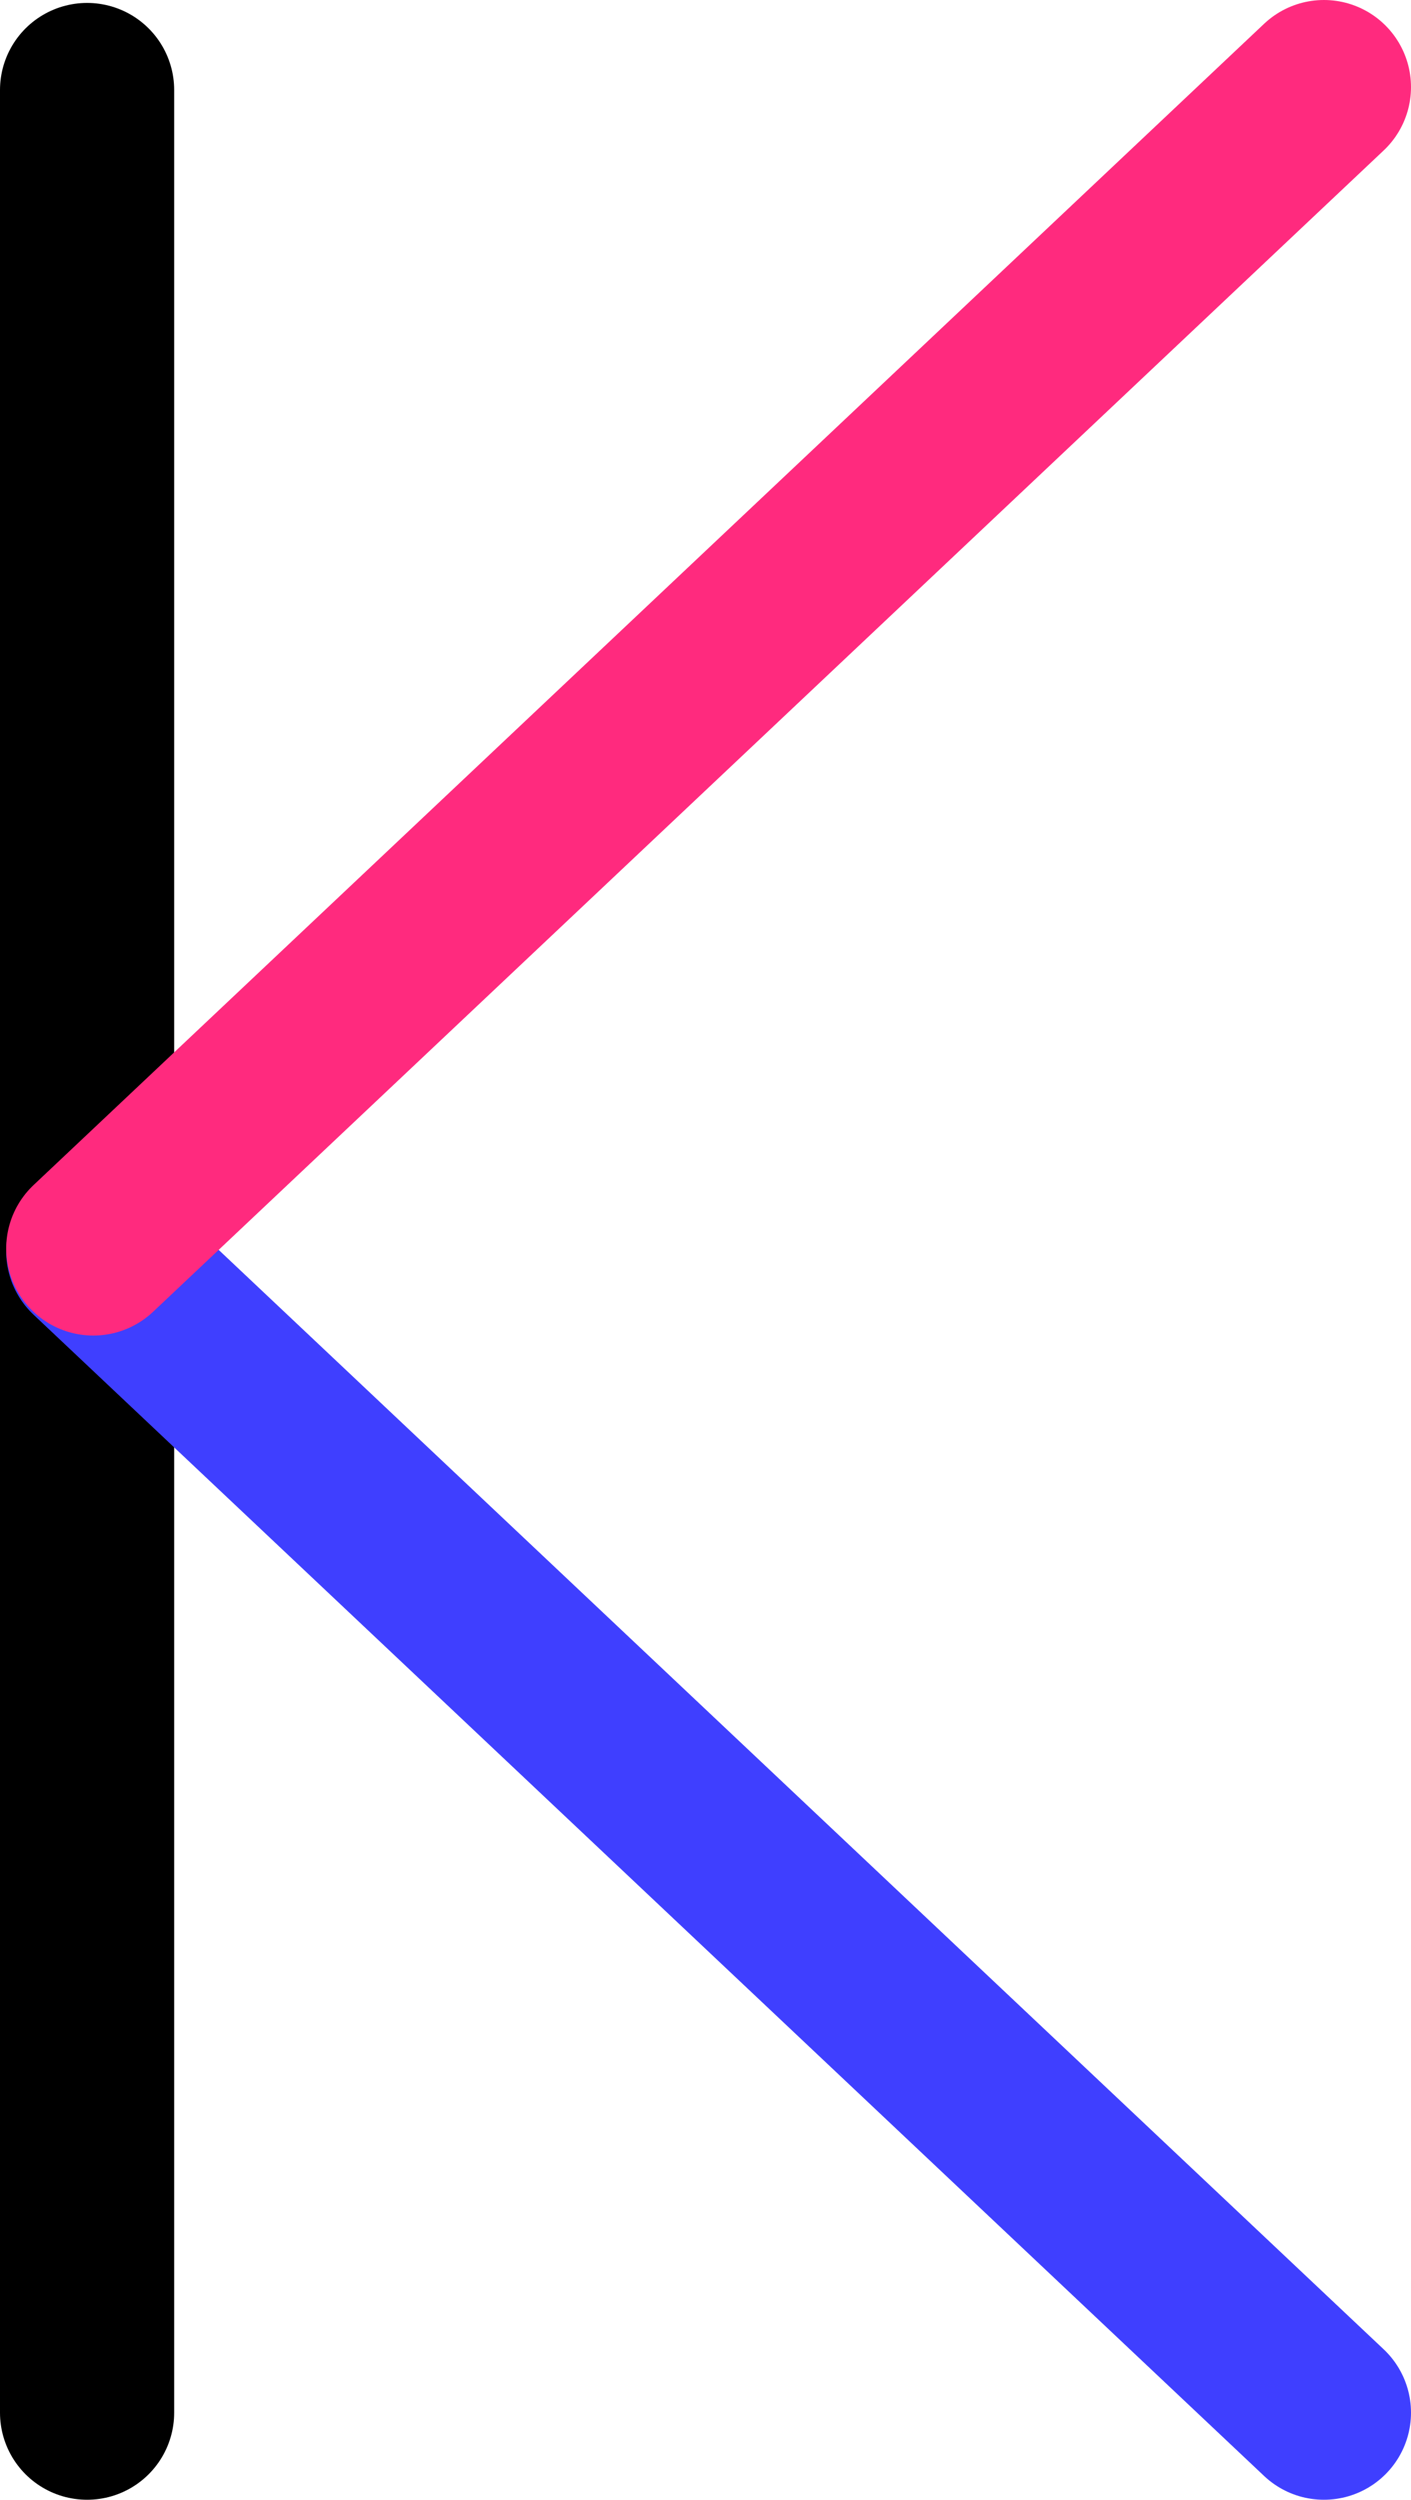 <?xml version="1.0" encoding="UTF-8"?>
<svg id="K" xmlns="http://www.w3.org/2000/svg" viewBox="0 0 20.252 35.875">
  <defs>
    <style>
      .cls-1 {
        stroke: #3f3fff;
      }

      .cls-1, .cls-2, .cls-3 {
        fill: none;
        stroke-linecap: round;
        stroke-width: 2.5px;
      }

      .cls-2 {
        stroke: #000;
        stroke-miterlimit: 10;
      }

      .cls-3 {
        stroke: #ff2a7e;
      }
    </style>
  </defs>
  <line id="_1" data-name=" 1" class="cls-2" x1="1.25" y1="1.292" x2="1.25" y2="34.625"/>
  <line id="_3" data-name="3" class="cls-1" x1="1.339" y1="17.958" x2="19.002" y2="34.625"/>
  <line id="_2" data-name="2" class="cls-3" x1="1.339" y1="17.917" x2="19.002" y2="1.25"/>
</svg>